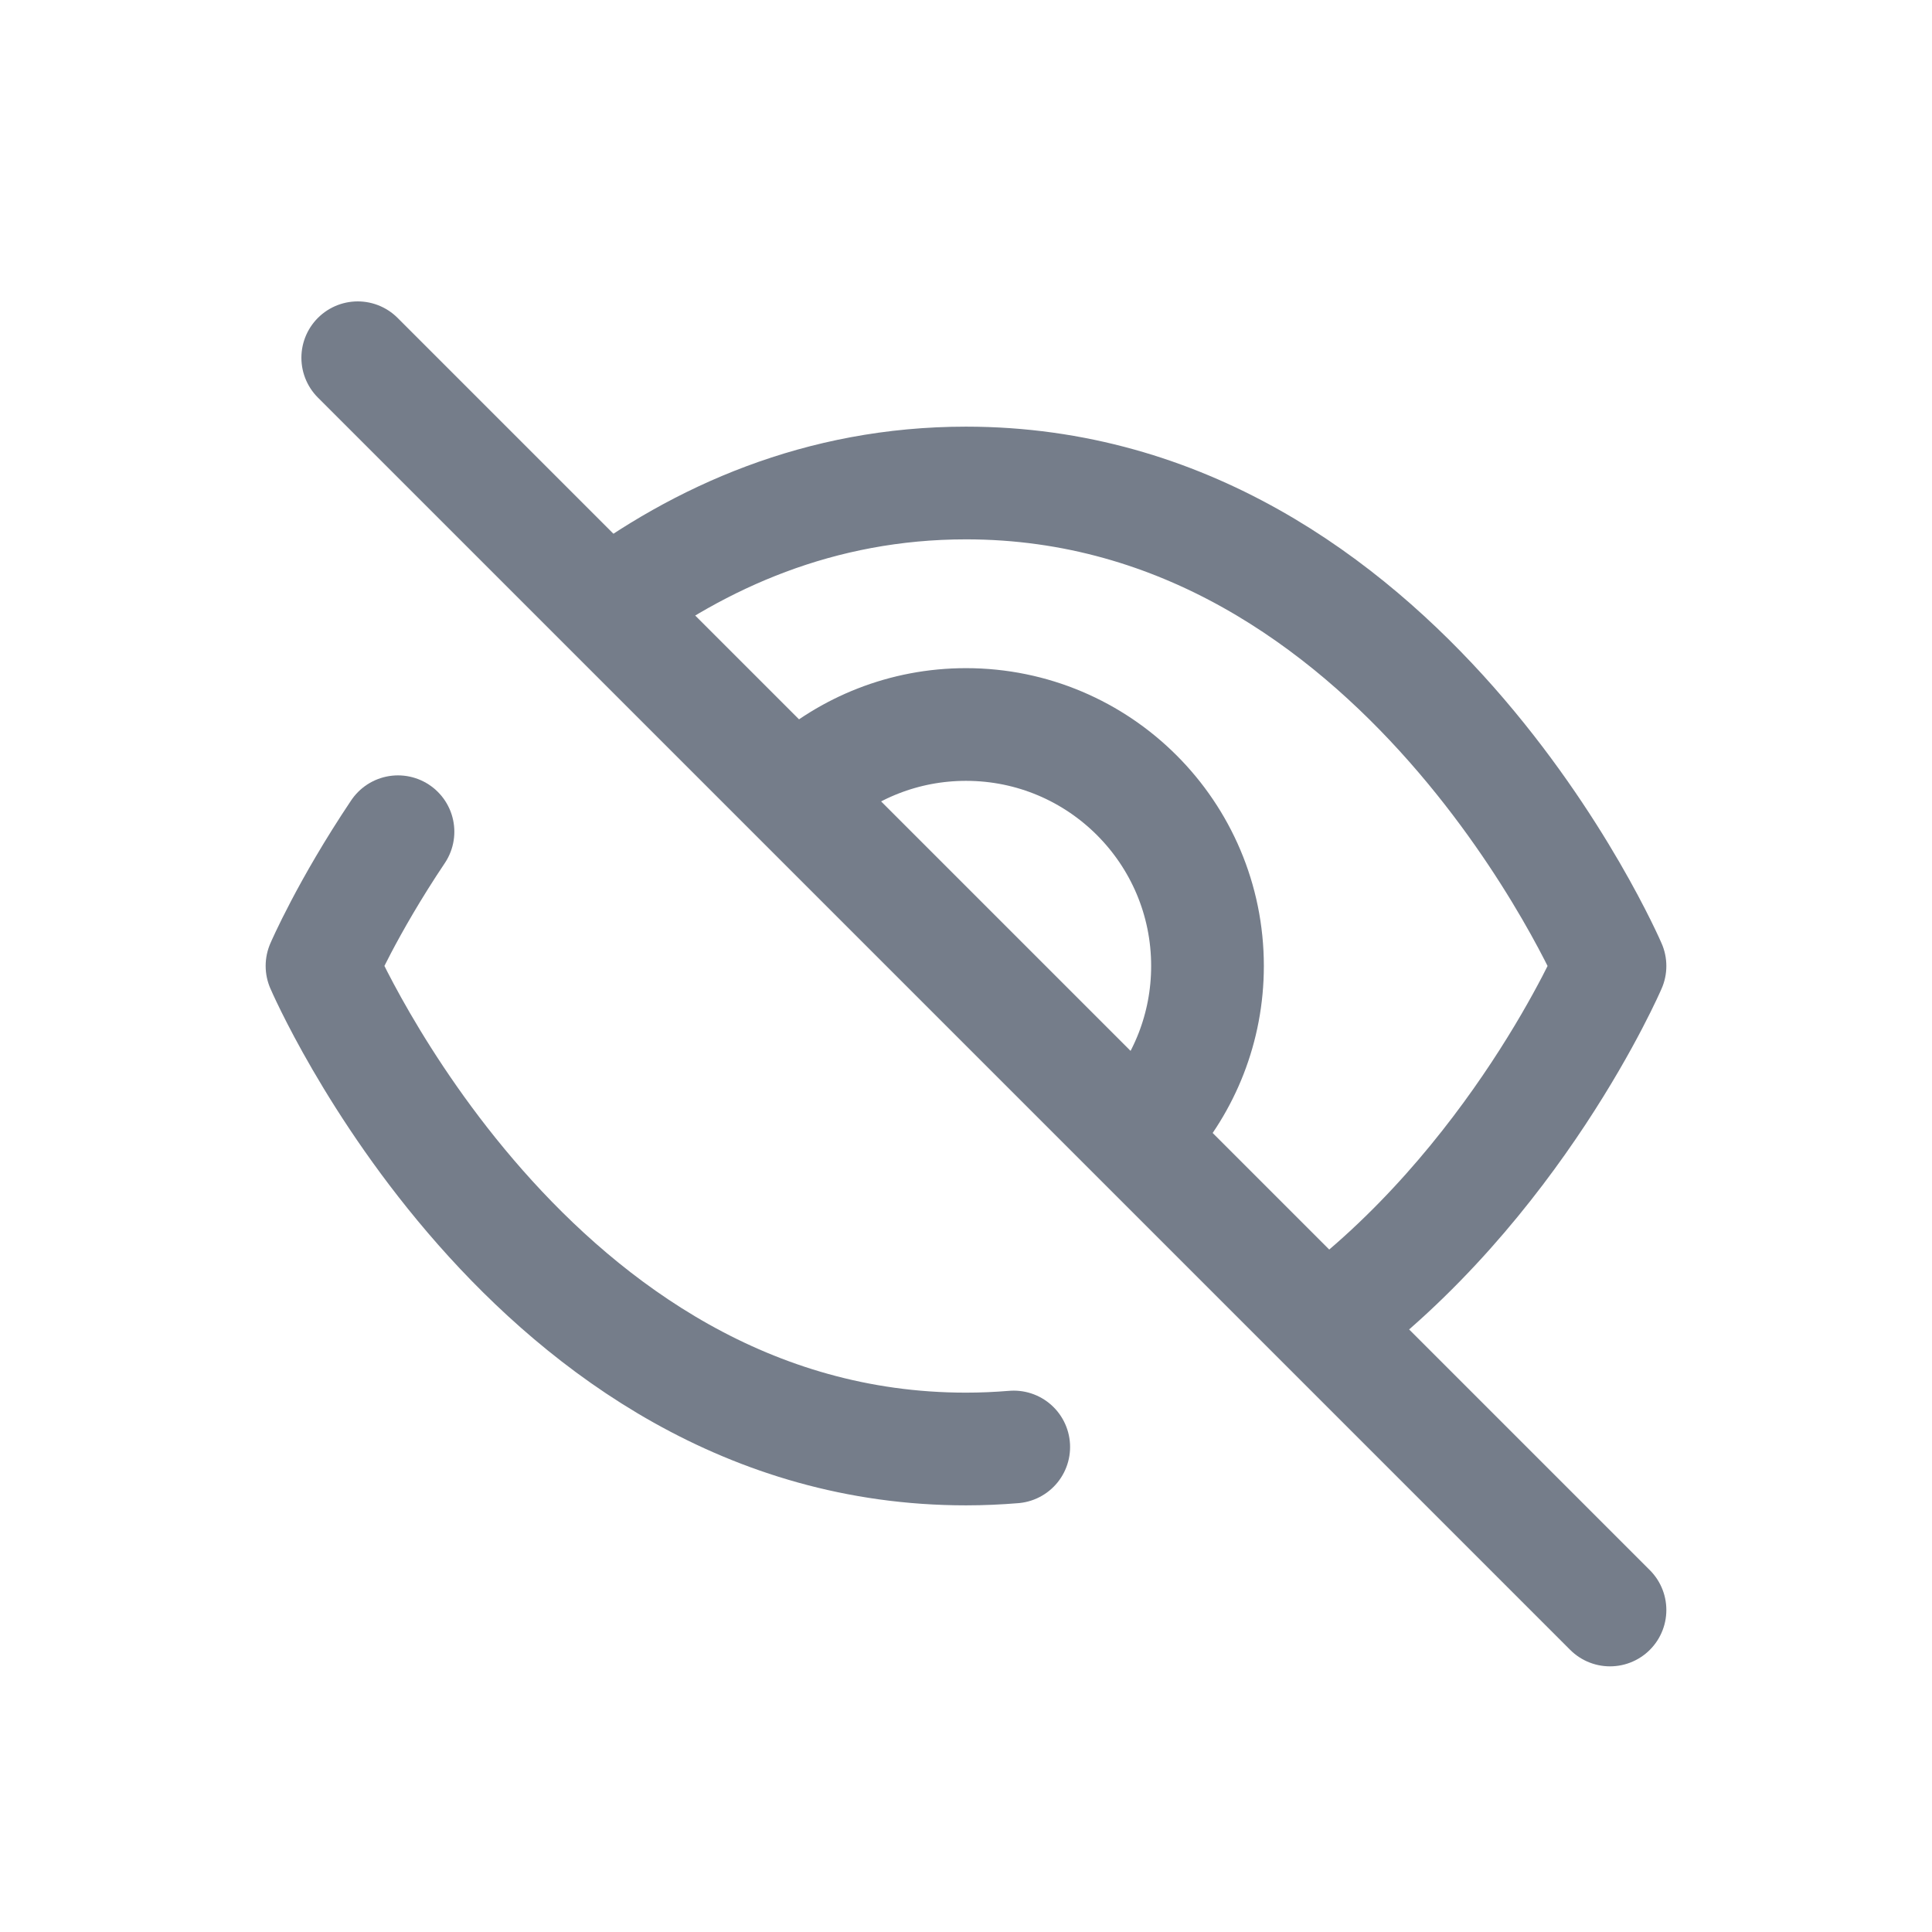 <svg width="24" height="24" viewBox="0 0 24 24" fill="none" xmlns="http://www.w3.org/2000/svg">
<path d="M16.407 16.5C18.828 14.723 20 12 20 12C20 12 17.418 6 12 6C10.185 6 8.688 6.673 7.5 7.569" stroke="#757D8A" stroke-width="1.4" stroke-linejoin="round"/>
<path d="M10 9.764C10.531 9.289 11.232 9 12 9C13.657 9 15 10.343 15 12C15 12.768 14.711 13.469 14.236 14" stroke="#757D8A" stroke-width="1.4" stroke-linecap="round" stroke-linejoin="round"/>
<path d="M20 20L4.444 4.444" stroke="#757D8A" stroke-width="1.4" stroke-linecap="round" stroke-linejoin="round"/>
<path d="M12.593 17.975C12.399 17.991 12.201 18 12 18C6.581 18 4 11.999 4 11.999C4 11.999 4.311 11.276 4.944 10.332" stroke="#757D8A" stroke-width="1.4" stroke-linecap="round" stroke-linejoin="round"/>
</svg>
